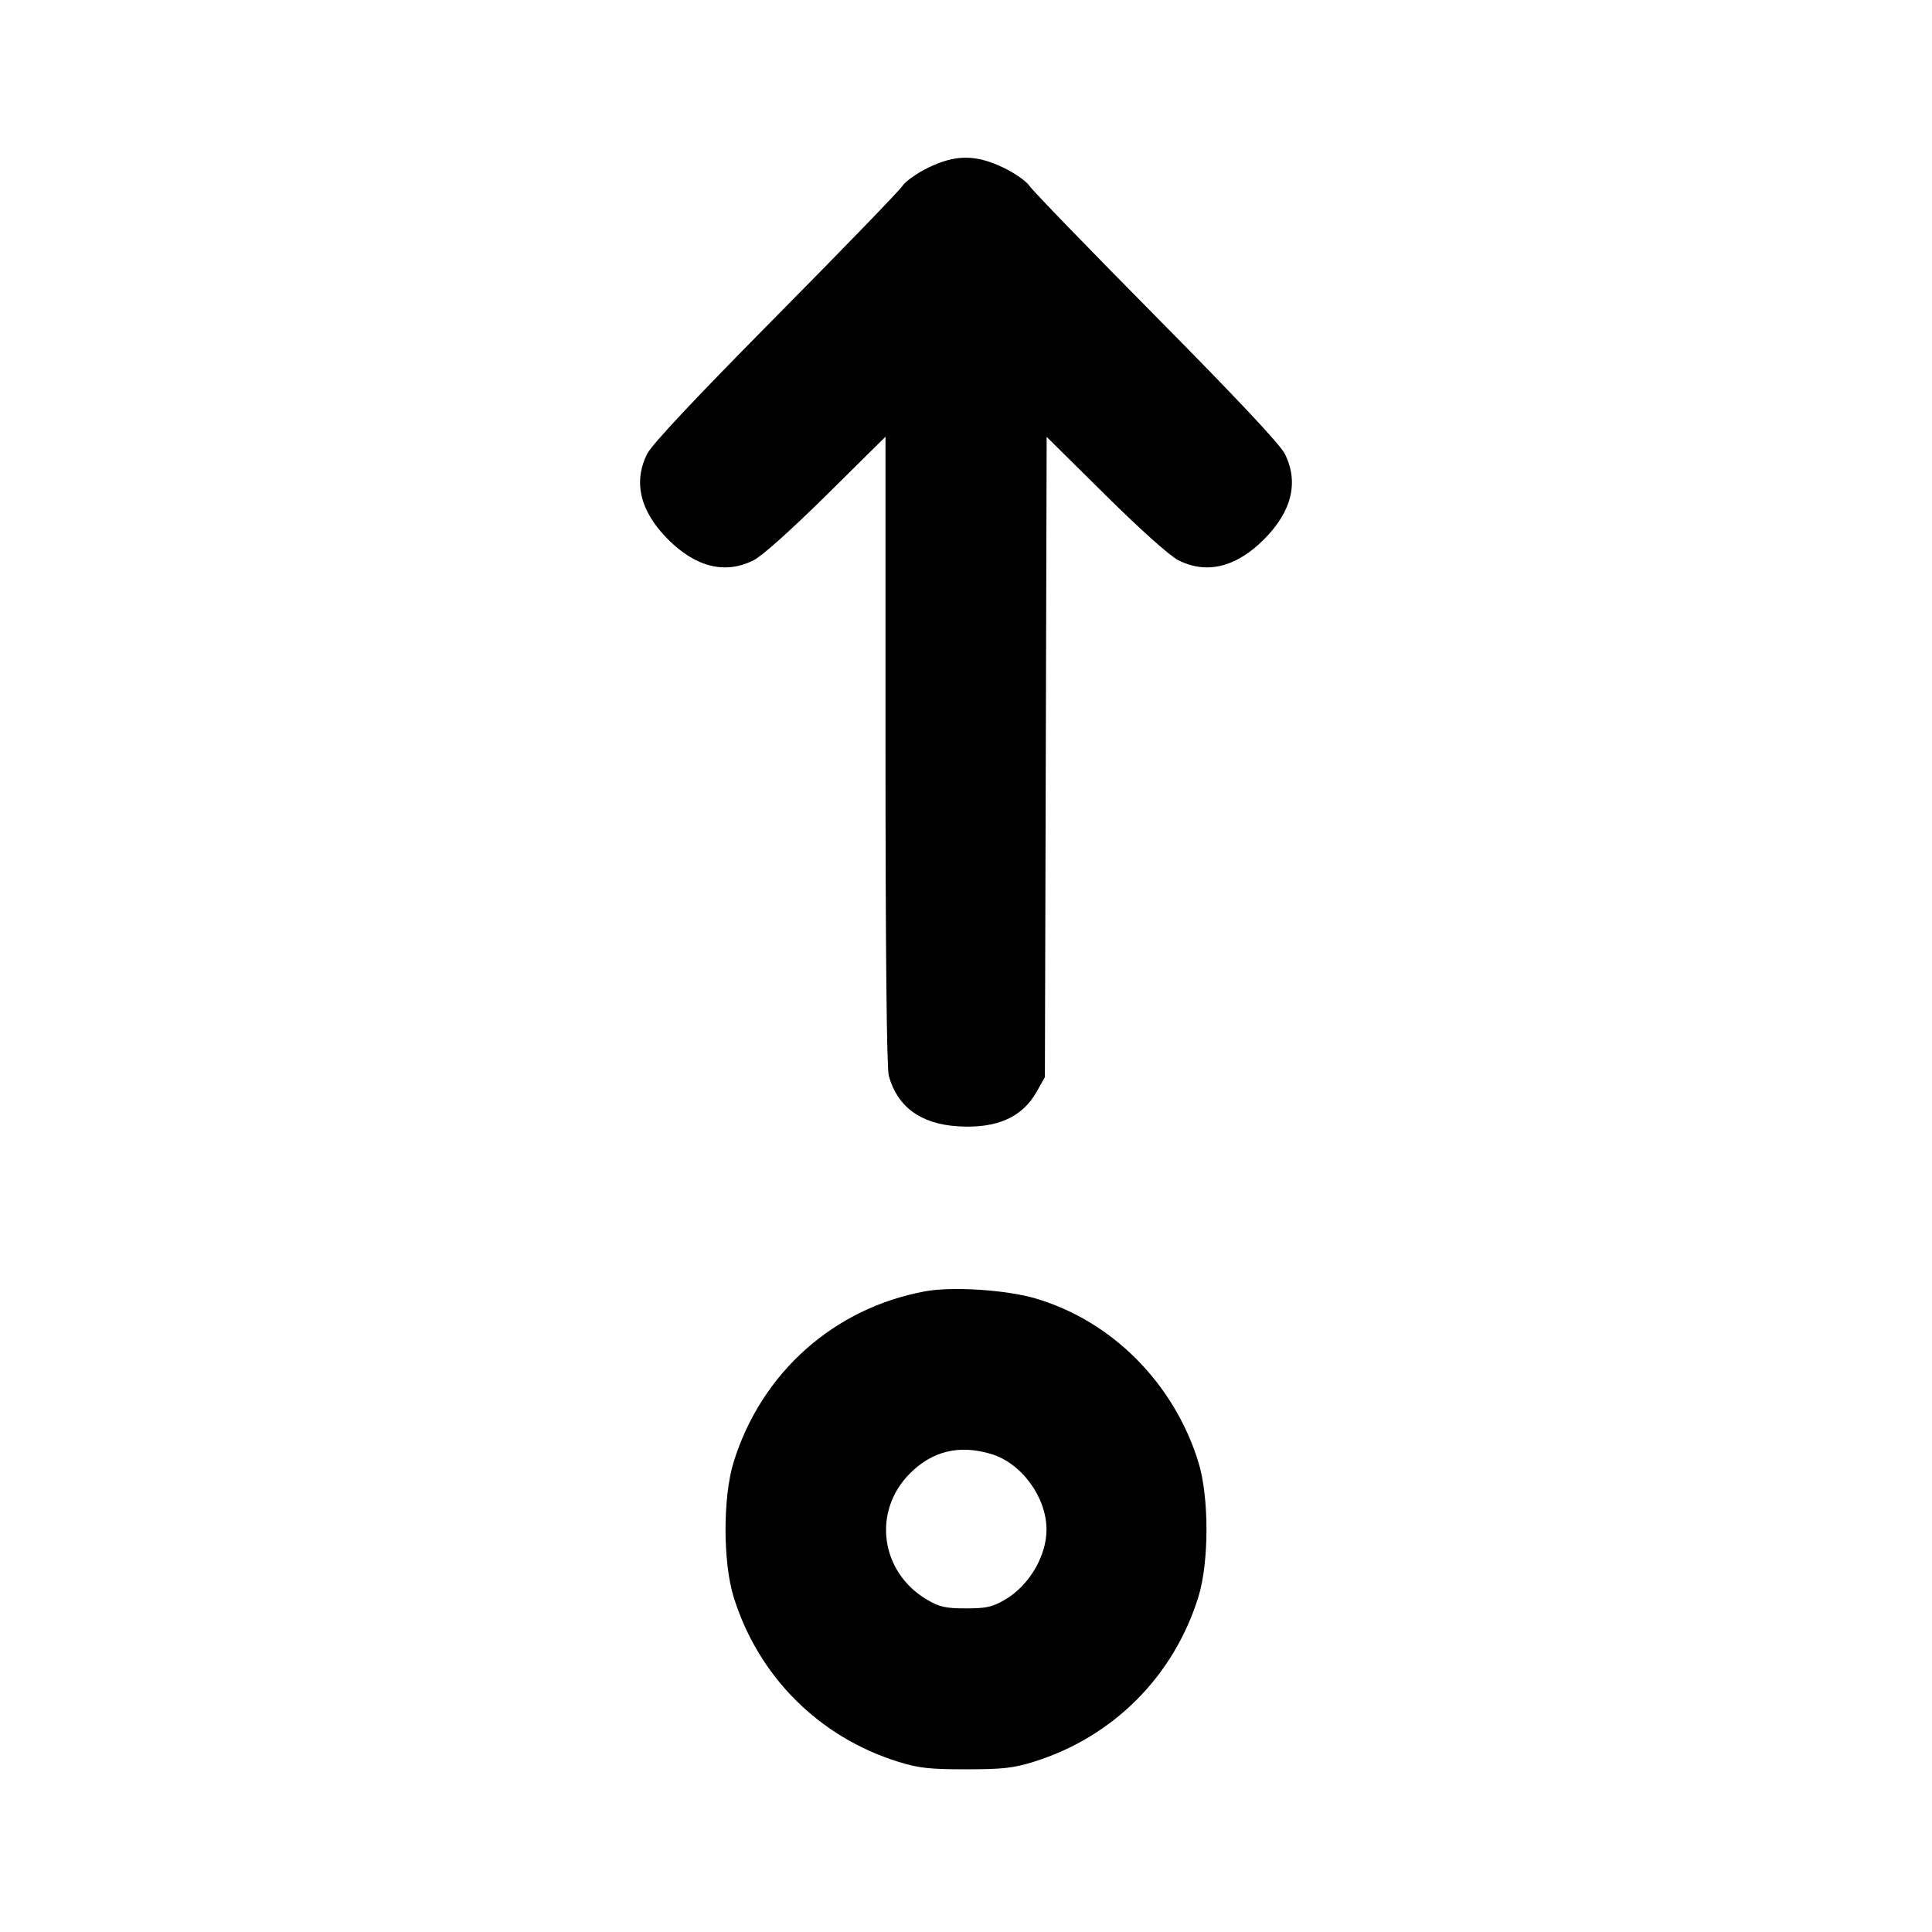 <svg xmlns="http://www.w3.org/2000/svg" width="24" height="24" viewBox="0 0 24 24" fill="none" stroke="currentColor" stroke-width="2" stroke-linecap="round" stroke-linejoin="round" class="icon icon-tabler icons-tabler-outline icon-tabler-arrow-move-up"><path d="M11.530 2.083 C 11.393 2.150,11.249 2.252,11.210 2.310 C 11.172 2.369,10.463 3.101,9.635 3.938 C 8.635 4.949,8.099 5.520,8.040 5.637 C 7.863 5.989,7.952 6.354,8.299 6.701 C 8.646 7.048,9.012 7.137,9.363 6.959 C 9.469 6.905,9.832 6.580,10.270 6.147 L 11.000 5.425 11.000 9.322 C 11.000 11.810,11.015 13.272,11.041 13.365 C 11.148 13.750,11.437 13.962,11.896 13.991 C 12.381 14.022,12.699 13.882,12.880 13.558 L 12.980 13.380 12.991 9.403 L 13.002 5.427 13.731 6.148 C 14.168 6.581,14.531 6.905,14.637 6.959 C 14.988 7.137,15.354 7.048,15.701 6.701 C 16.048 6.354,16.137 5.989,15.960 5.637 C 15.901 5.520,15.365 4.949,14.365 3.938 C 13.537 3.101,12.828 2.369,12.789 2.310 C 12.751 2.252,12.604 2.149,12.464 2.082 C 12.120 1.918,11.871 1.918,11.530 2.083 M11.499 16.040 C 10.363 16.246,9.460 17.049,9.114 18.160 C 8.979 18.594,8.979 19.406,9.114 19.840 C 9.421 20.826,10.174 21.579,11.160 21.886 C 11.412 21.964,11.547 21.979,12.000 21.979 C 12.453 21.979,12.588 21.964,12.840 21.886 C 13.826 21.579,14.579 20.826,14.886 19.840 C 15.021 19.406,15.021 18.594,14.886 18.160 C 14.581 17.179,13.810 16.407,12.861 16.129 C 12.500 16.023,11.832 15.980,11.499 16.040 M12.310 18.061 C 12.688 18.173,13.000 18.598,13.000 19.001 C 13.000 19.331,12.784 19.696,12.484 19.872 C 12.328 19.963,12.254 19.980,12.000 19.980 C 11.746 19.980,11.672 19.963,11.516 19.872 C 10.935 19.530,10.833 18.774,11.304 18.303 C 11.583 18.024,11.916 17.944,12.310 18.061 " stroke="none" fill="black" fill-rule="evenodd"></path></svg>